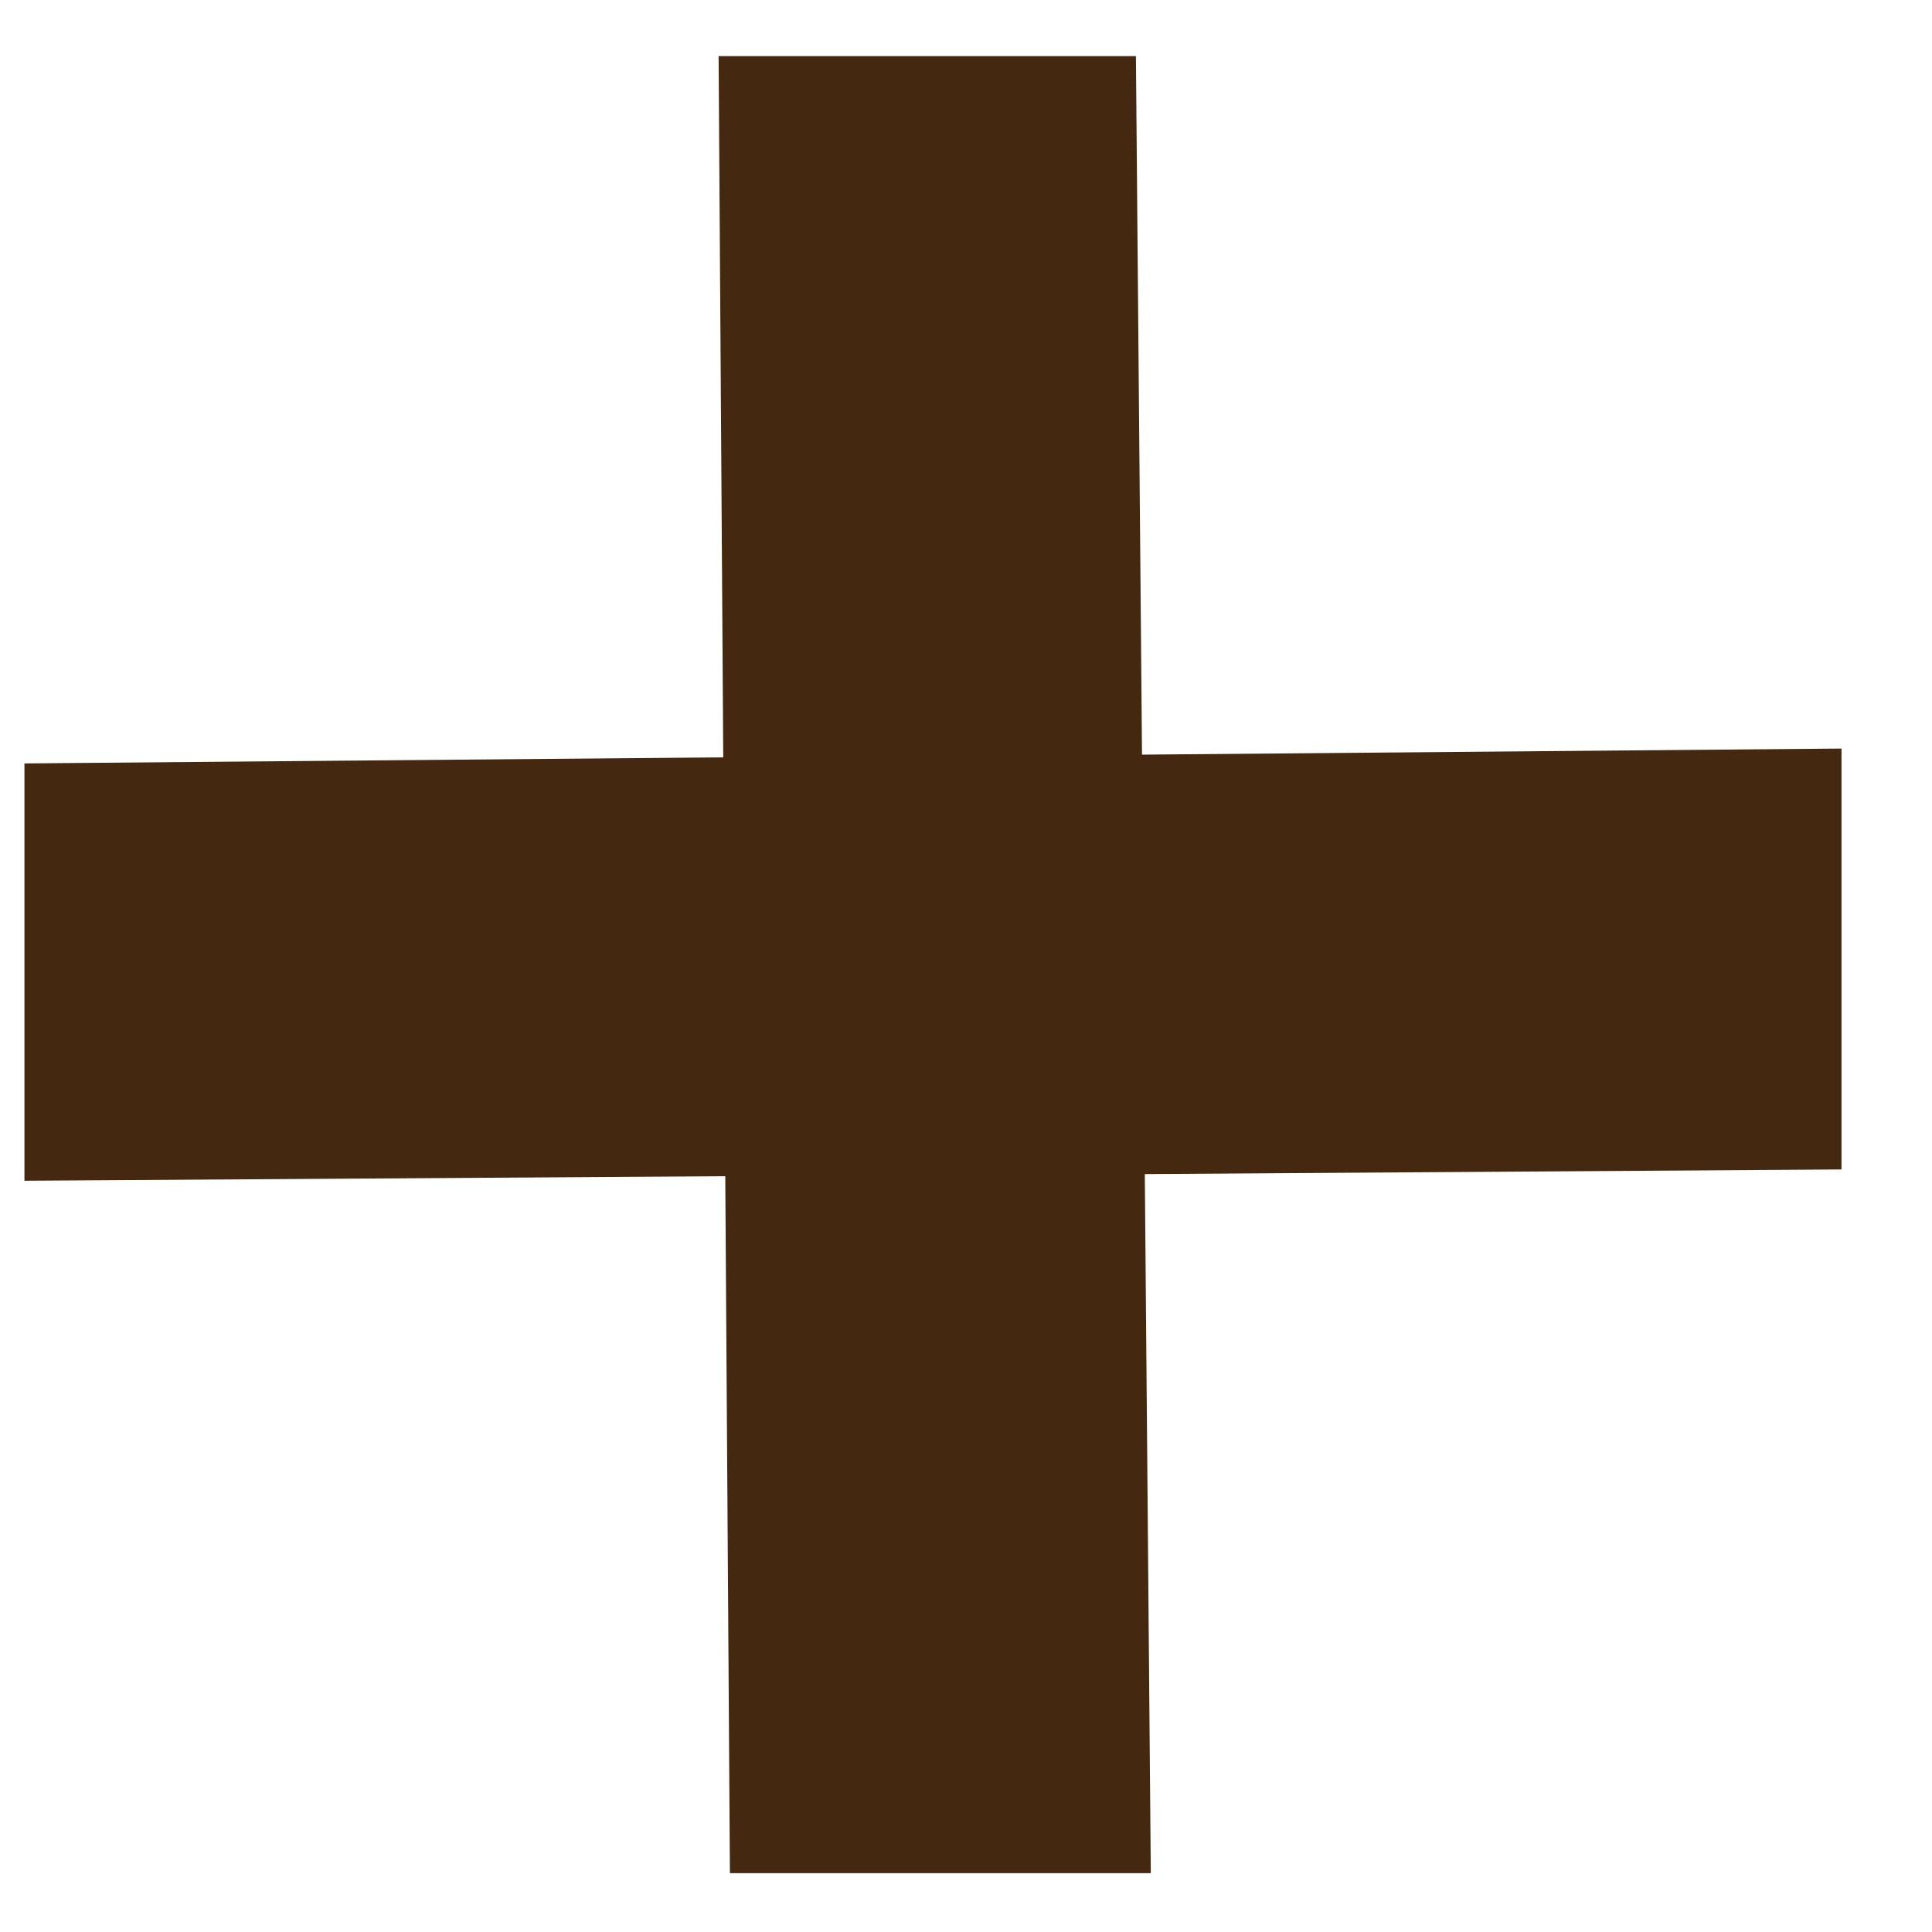 <svg width="20" height="20" viewBox="0 0 20 20" fill="none" xmlns="http://www.w3.org/2000/svg">
<path fill-rule="evenodd" clip-rule="evenodd" d="M11.913 19.391L11.851 12.154L19.063 12.106L19.063 7.749L11.822 7.812L11.759 0.581L7.439 0.581L7.487 7.84L0.253 7.903L0.253 12.223L7.508 12.176L7.556 19.391L11.913 19.391Z" fill="#442910"/>
</svg>
